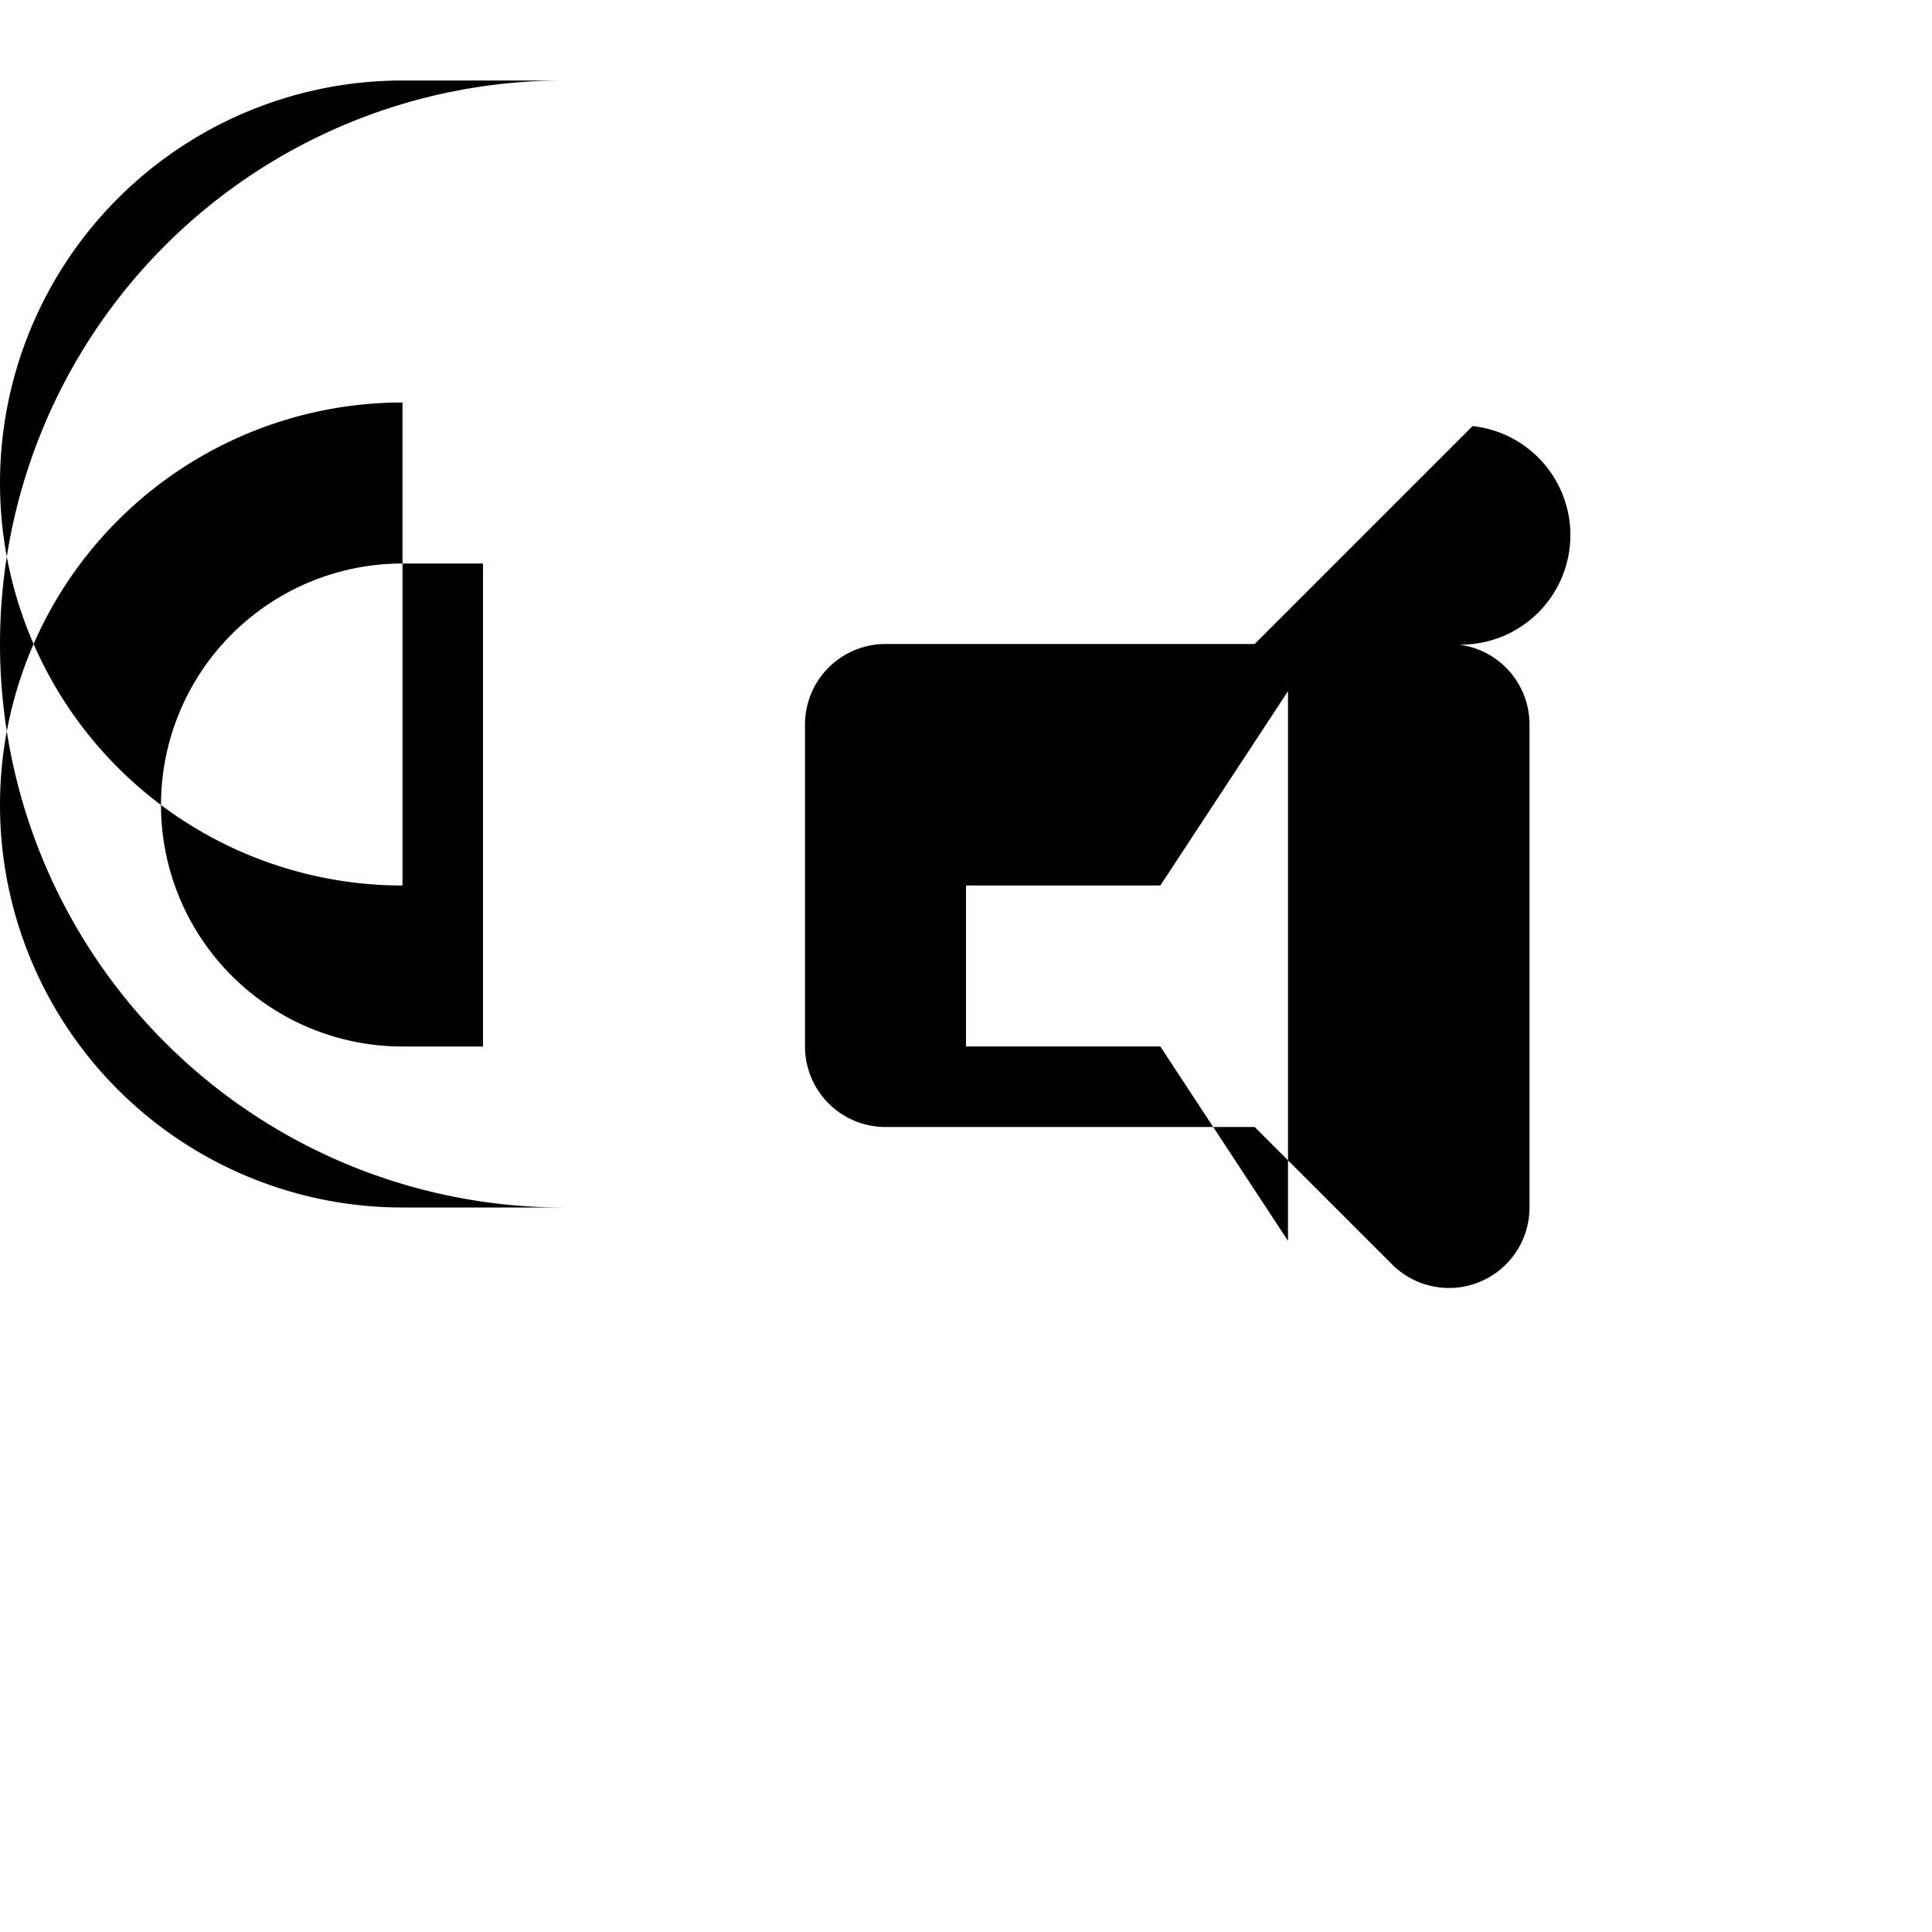 <svg xmlns="http://www.w3.org/2000/svg" class="icon icon-loudspeaker" viewBox="0 0 24 24">
    <path d="M18 8a1 1 0 0 1 1 1v6a1 1 0 0 1-1.707 .707L15.586 14H11a1 1 0 0 1-1-1V9a1 1 0 0 1 1-1h4.586l2.707-2.707A1 1 0 0 1 18 8zm-2 .586L14.414 11H12v2h2.414L16 15.414V8.586zM5 11a5 5 0 0 1 0-10h2a7 7 0 0 0 0 14H5a5 5 0 0 1 0-10zm0-4a3 3 0 0 0 0 6h1v-6H5z"/>
</svg>